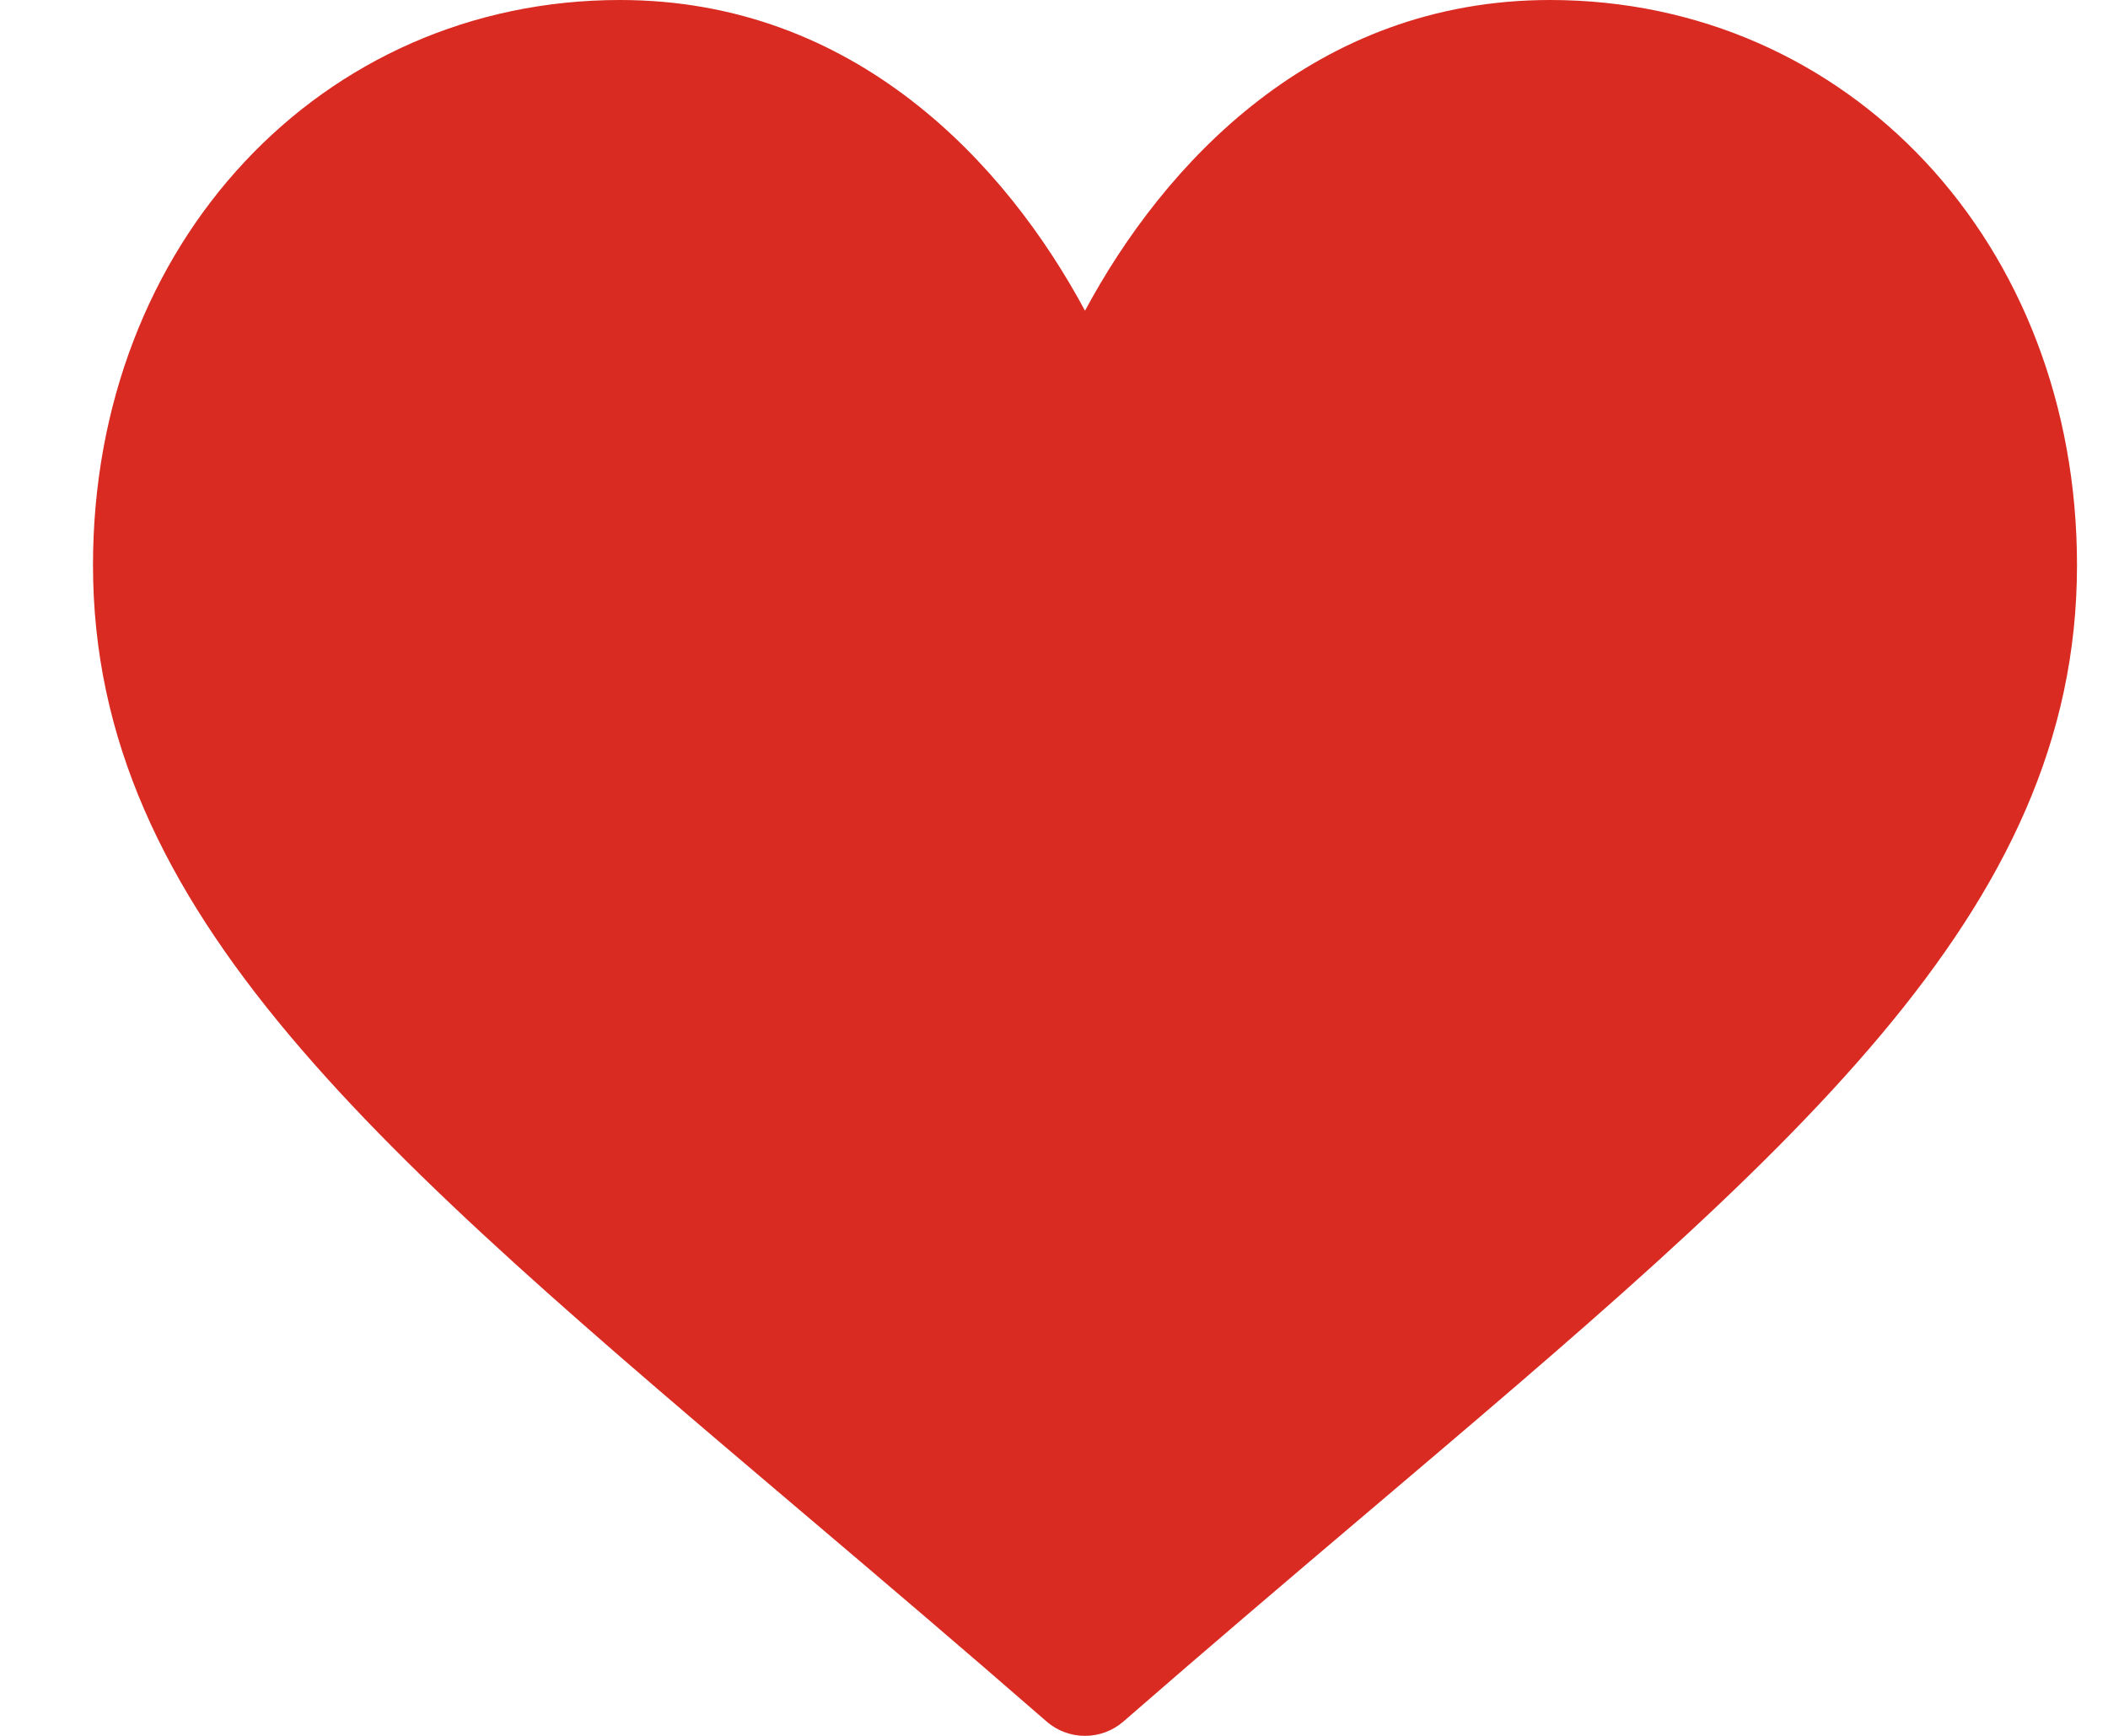 <svg width="17" height="14" viewBox="0 0 17 14" fill="none" xmlns="http://www.w3.org/2000/svg">
<path d="M8.75 14C8.64 14 8.53 13.962 8.441 13.885C7.759 13.291 7.111 12.74 6.501 12.223C3.057 9.301 0.75 7.37 0.75 4.558C0.75 1.96 2.595 0 5 0C6.896 0 8.112 1.318 8.75 2.506C9.388 1.318 10.604 0 12.5 0C14.905 0 16.75 1.96 16.75 4.558C16.75 7.371 14.443 9.301 10.999 12.223C10.389 12.74 9.741 13.291 9.059 13.885C8.97 13.962 8.86 14 8.75 14Z" fill="#D92B22"/>
</svg>

